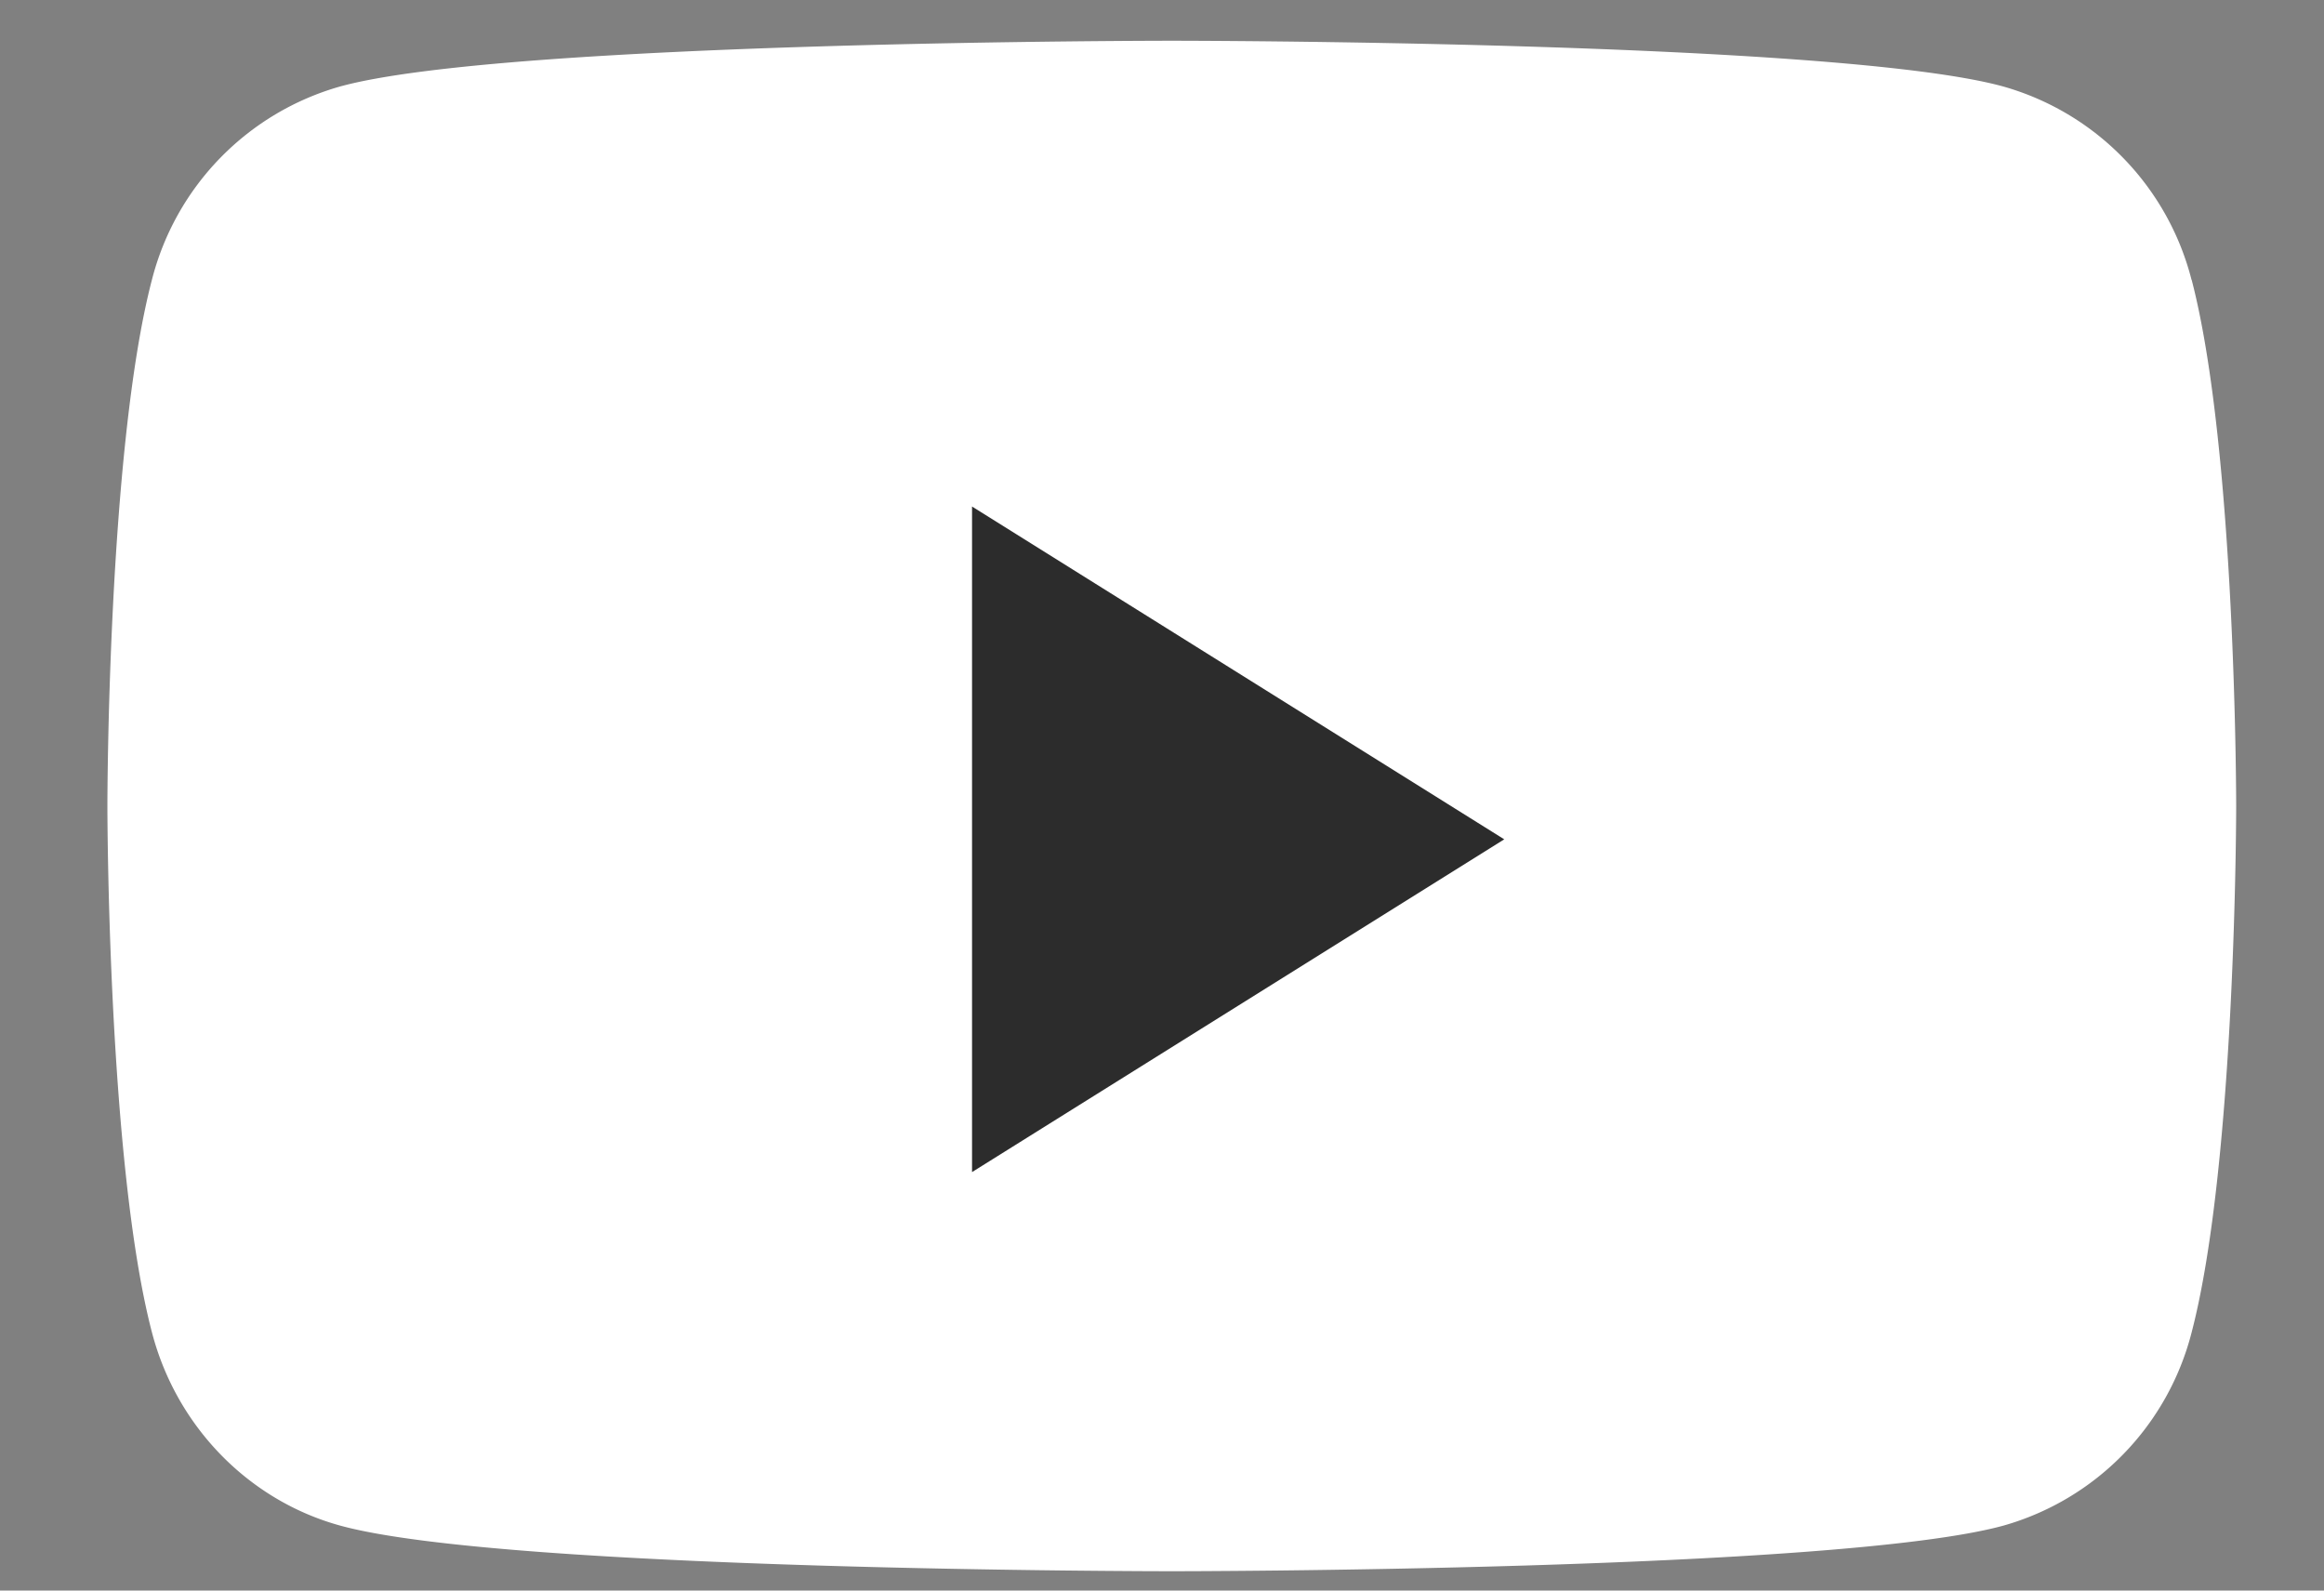 <svg width="19" height="13" fill="none" xmlns="http://www.w3.org/2000/svg"><rect width="100%" height="100%" fill="#808080" stroke="none"/><path fill-rule="evenodd" clip-rule="evenodd" d="M17.917 2.287a2.21 2.21 0 00-1.539-1.58C15.021.333 9.58.333 9.58.333s-5.442 0-6.8.374a2.21 2.21 0 00-1.538 1.58c-.364 1.393-.364 4.3-.364 4.3s0 2.908.364 4.302c.2.769.79 1.374 1.539 1.58 1.357.373 6.799.373 6.799.373s5.442 0 6.8-.373a2.21 2.21 0 001.538-1.58c.364-1.394.364-4.301.364-4.301s0-2.908-.364-4.301z" fill="#fff"/><path fill-rule="evenodd" clip-rule="evenodd" d="M7.947 9.579V4.14l4.351 2.72-4.35 2.719z" fill="#2C2C2C"/></svg>